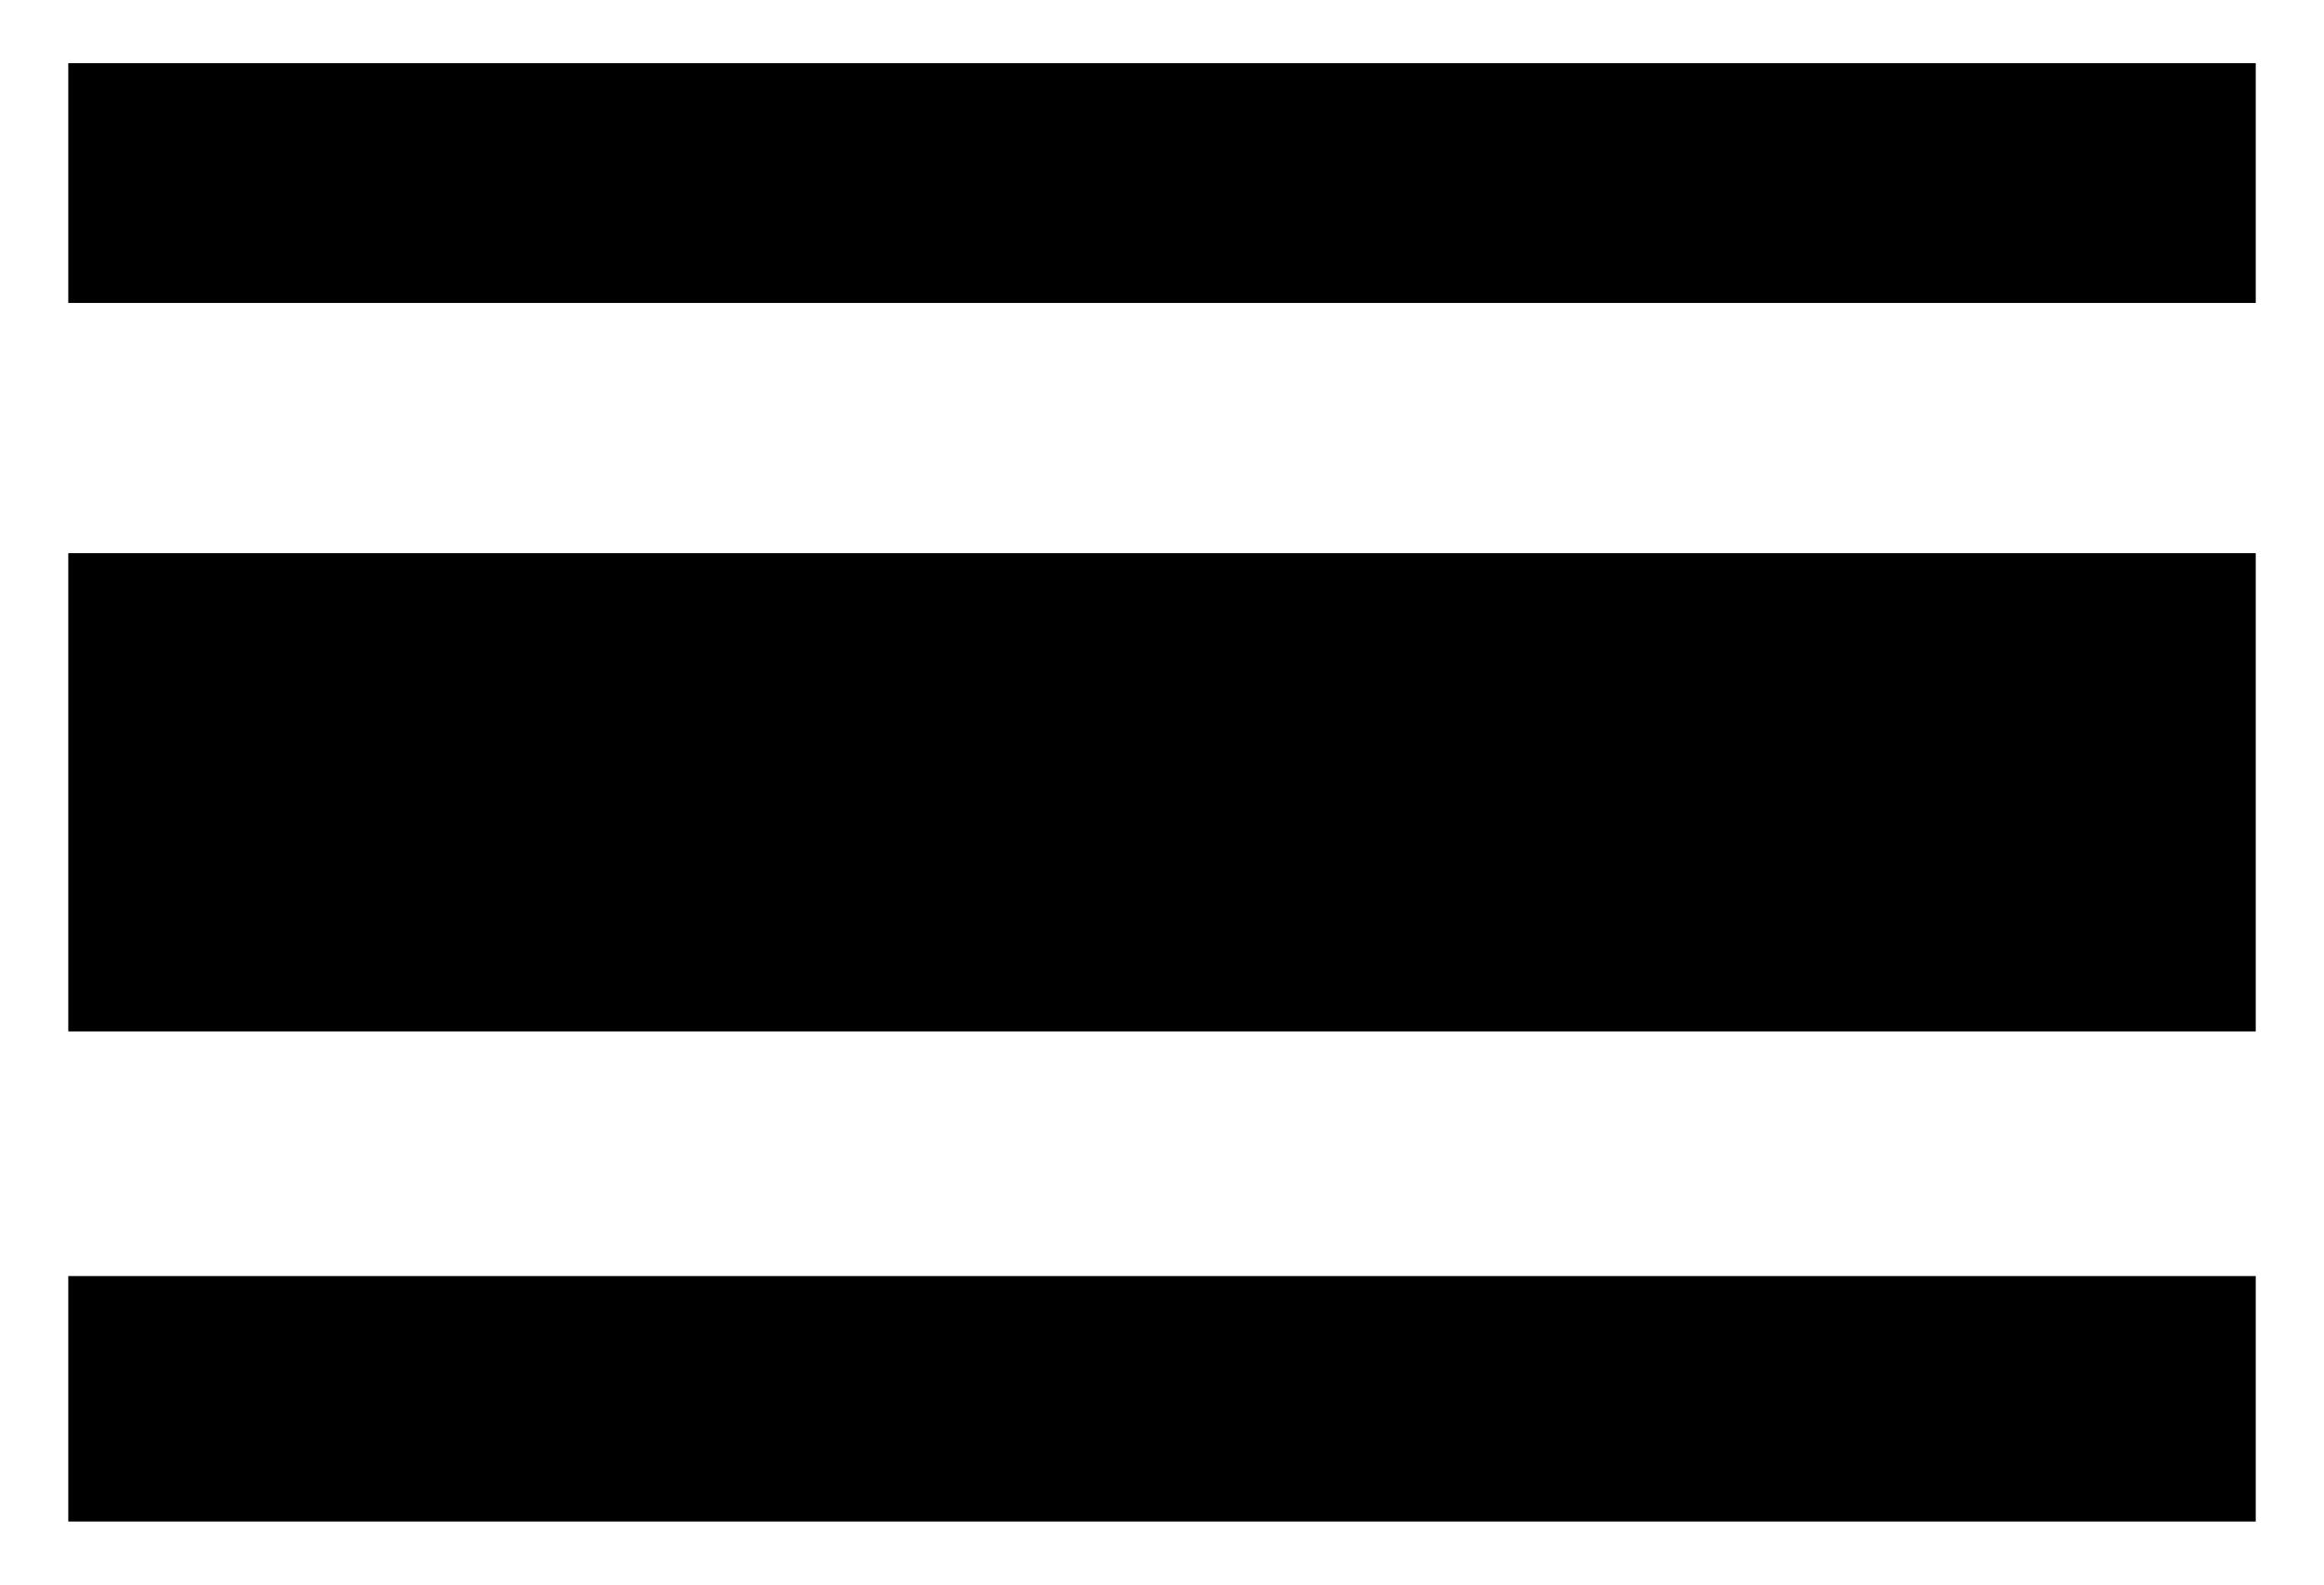 <svg xmlns="http://www.w3.org/2000/svg" xmlns:xlink="http://www.w3.org/1999/xlink" version="1.1" x="0px" y="0px" viewBox="0 0 85.06 58" enable-background="new 0 0 85.06 58" xml:space="preserve"><path d="M82.561,11.088H2.499V2.312h80.063V11.088z M82.561,20.247H2.499V37.75h80.063V20.247z M82.561,46.704H2.499v8.983h80.063  V46.704z"></path></svg>